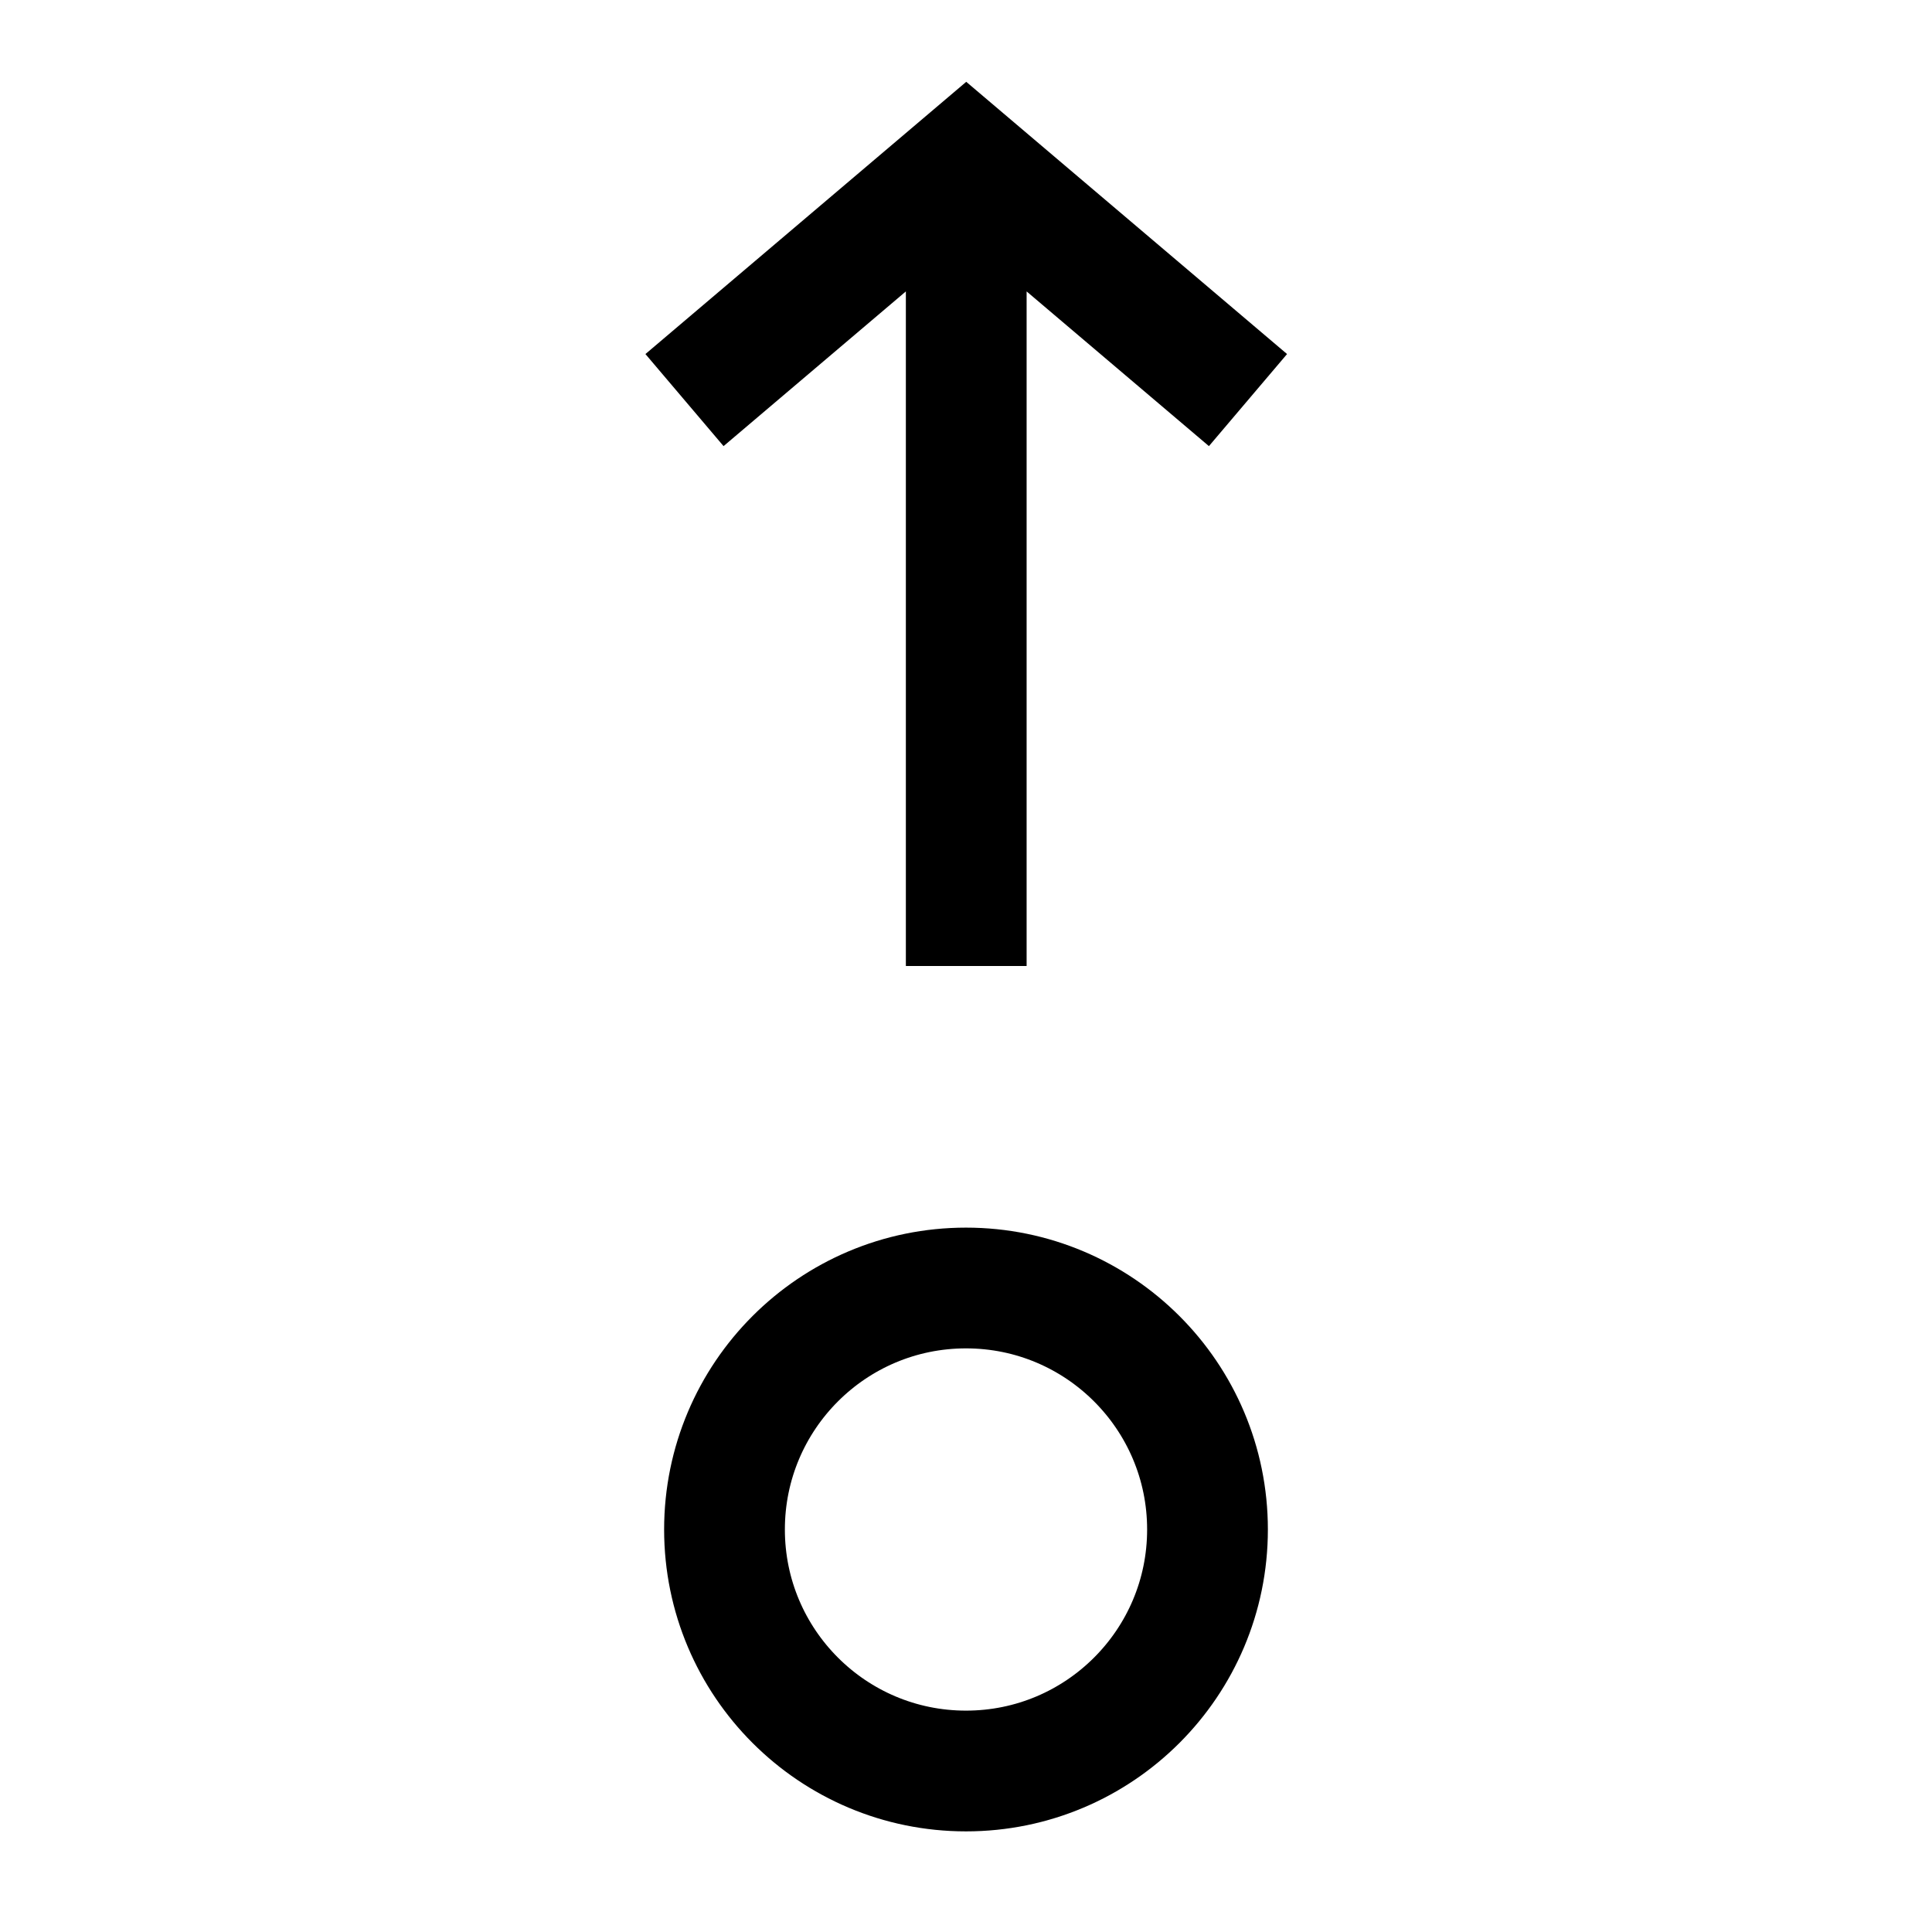 <svg width="24" height="24" viewBox="0 0 24 24" fill="none" xmlns="http://www.w3.org/2000/svg">
    <circle cx="3" cy="3" r="3" transform="matrix(4.37114e-08 -1 -1 -4.37114e-08 15 22)" stroke="currentColor"   stroke-width="1.5" stroke-linejoin="round"/>
    <path d="M12.003 12L12.003 2.192M15.503 4.97L12.003 2L8.503 4.97" stroke="currentColor" stroke-width="1.5"/>
</svg>
